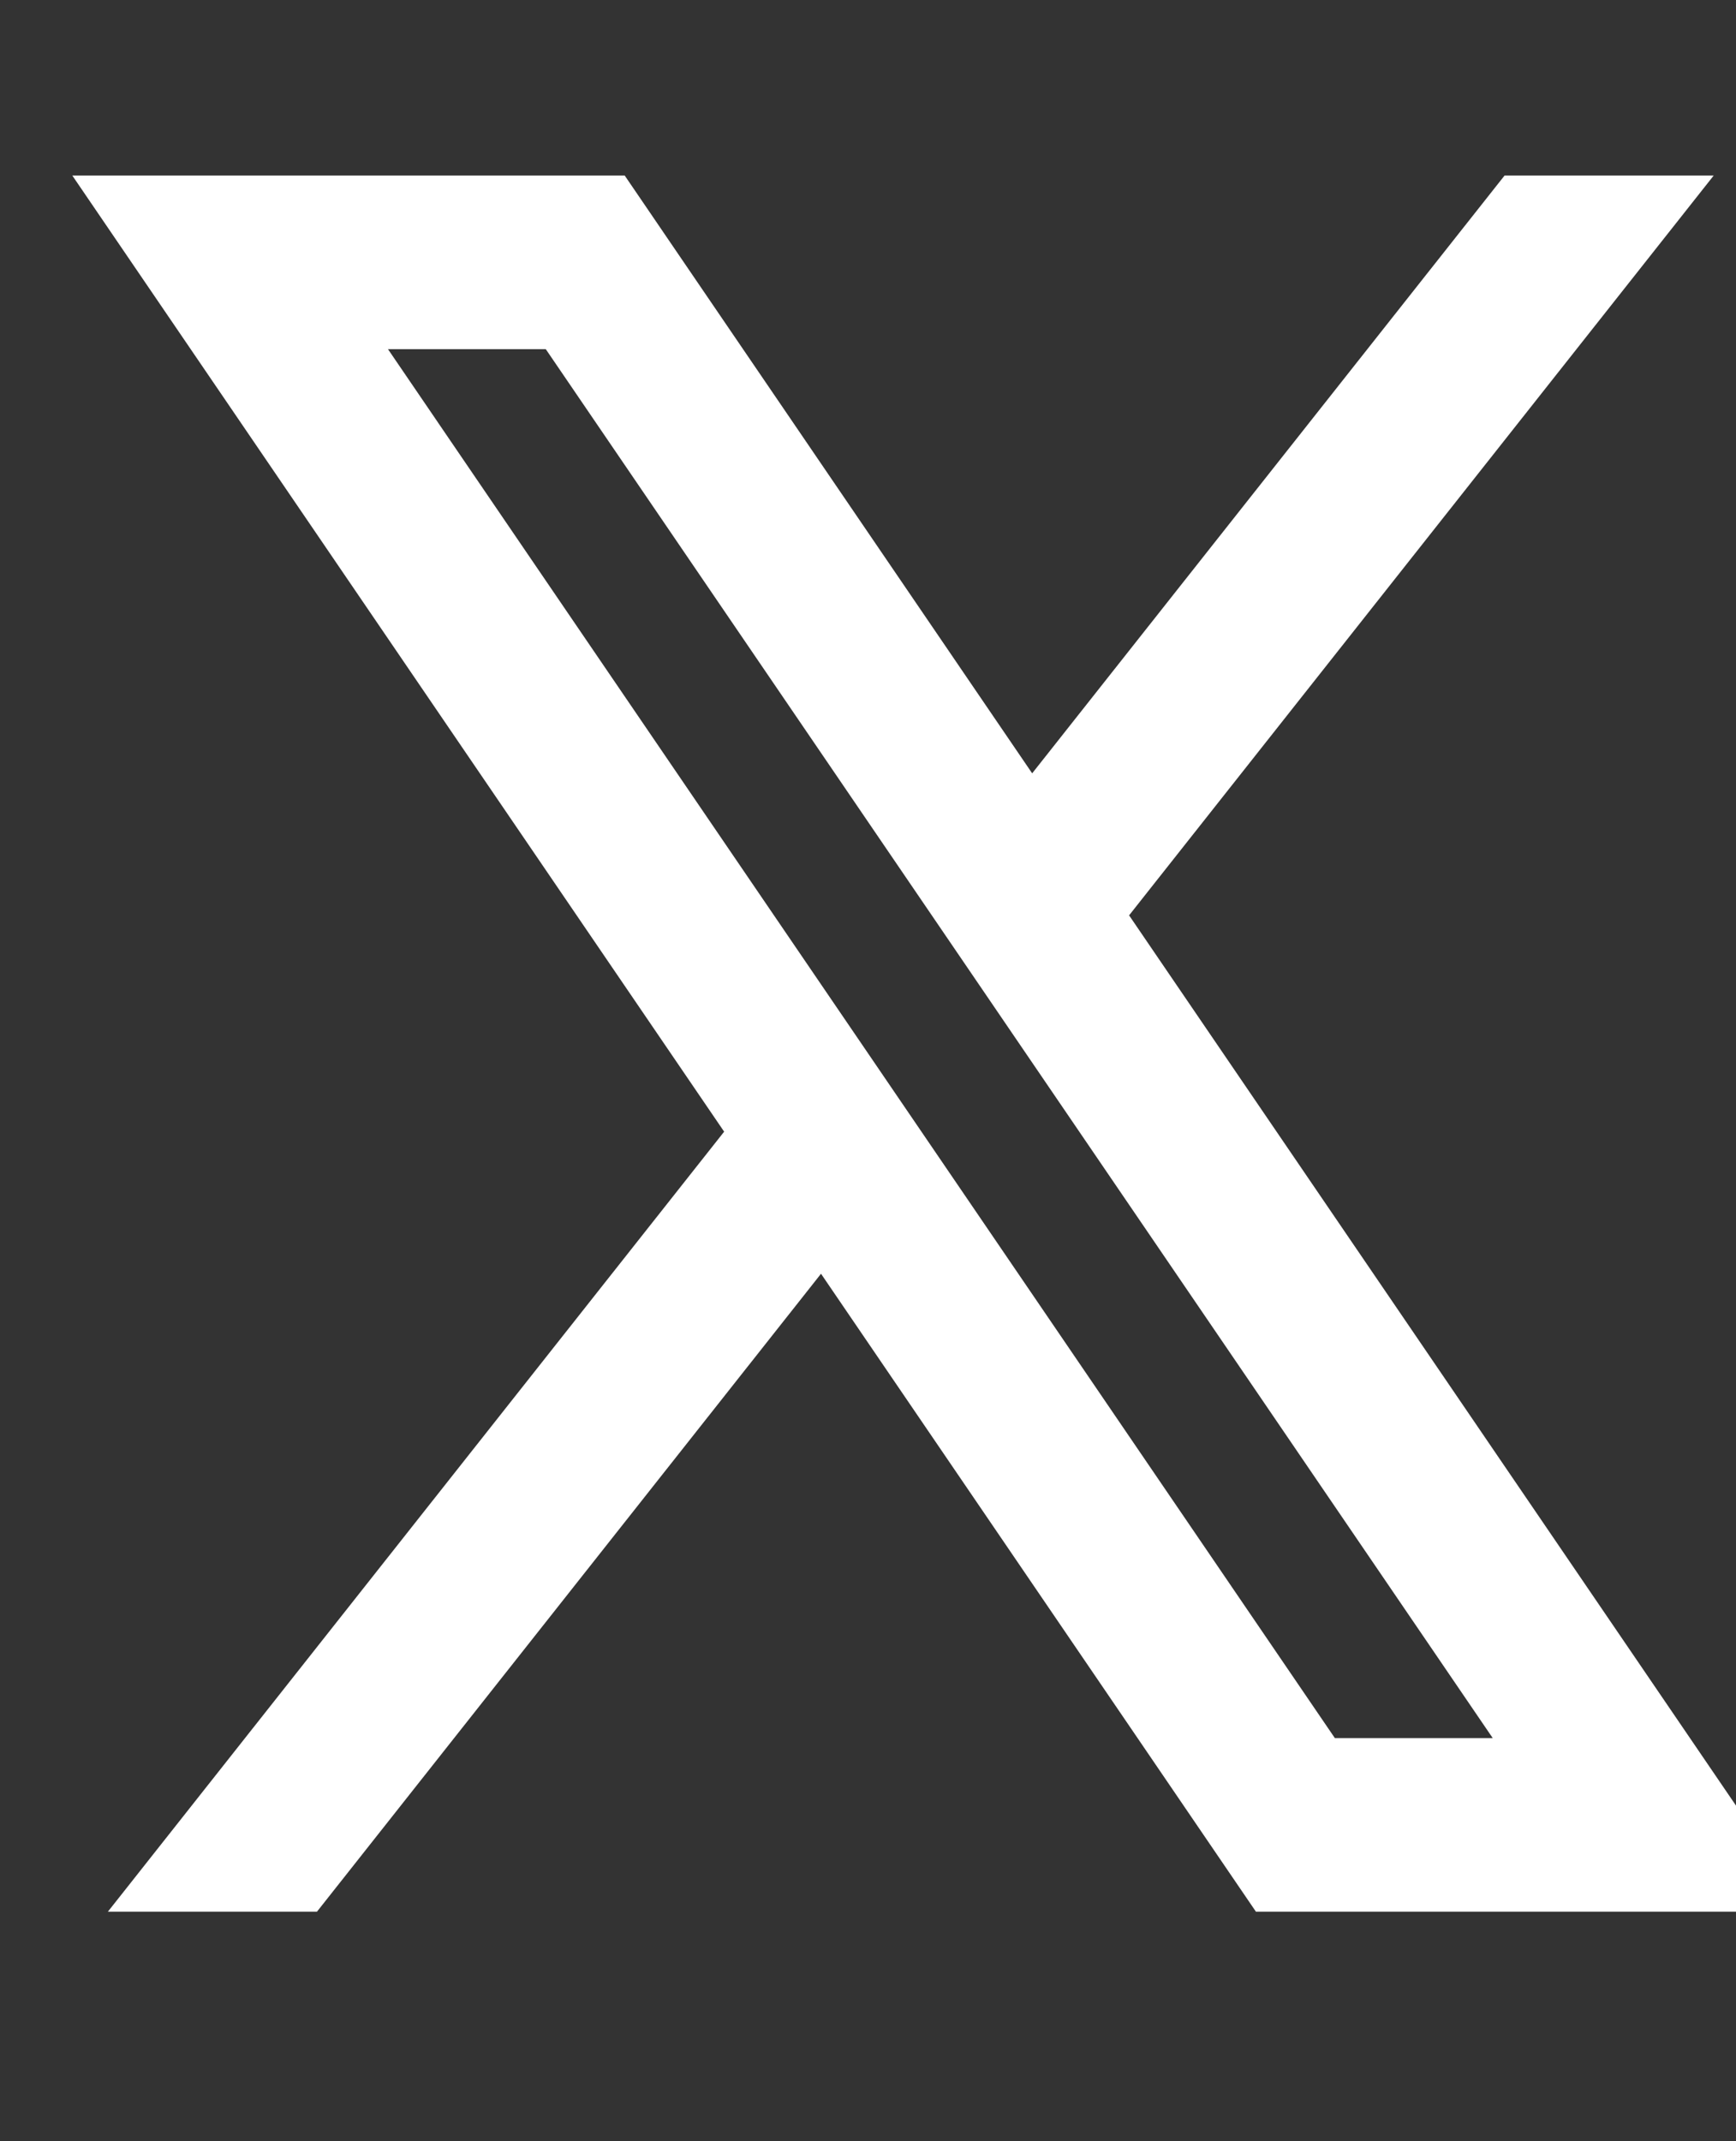 <svg width="30" height="37" viewBox="0 0 30 37" fill="none" xmlns="http://www.w3.org/2000/svg">
<rect x="0" y="0" width="30" height="37" fill="#333333" stroke="none"/>
<g clip-path="url(#clip0_765_994)">
<path d="M10.796 3.034H1.25L12.514 19.555L1.864 33.034H5.477L14.188 22.01L21.704 33.034H31.25L19.512 15.817L29.614 3.034H26L17.837 13.363L10.796 3.034ZM23.068 30.034L6.705 6.034H9.432L25.796 30.034H23.068Z" fill="white"/>
</g>
<defs>
<clipPath id="clip0_765_994">
<rect width="30" height="36.404" fill="white"/>
</clipPath>
</defs>
</svg>
